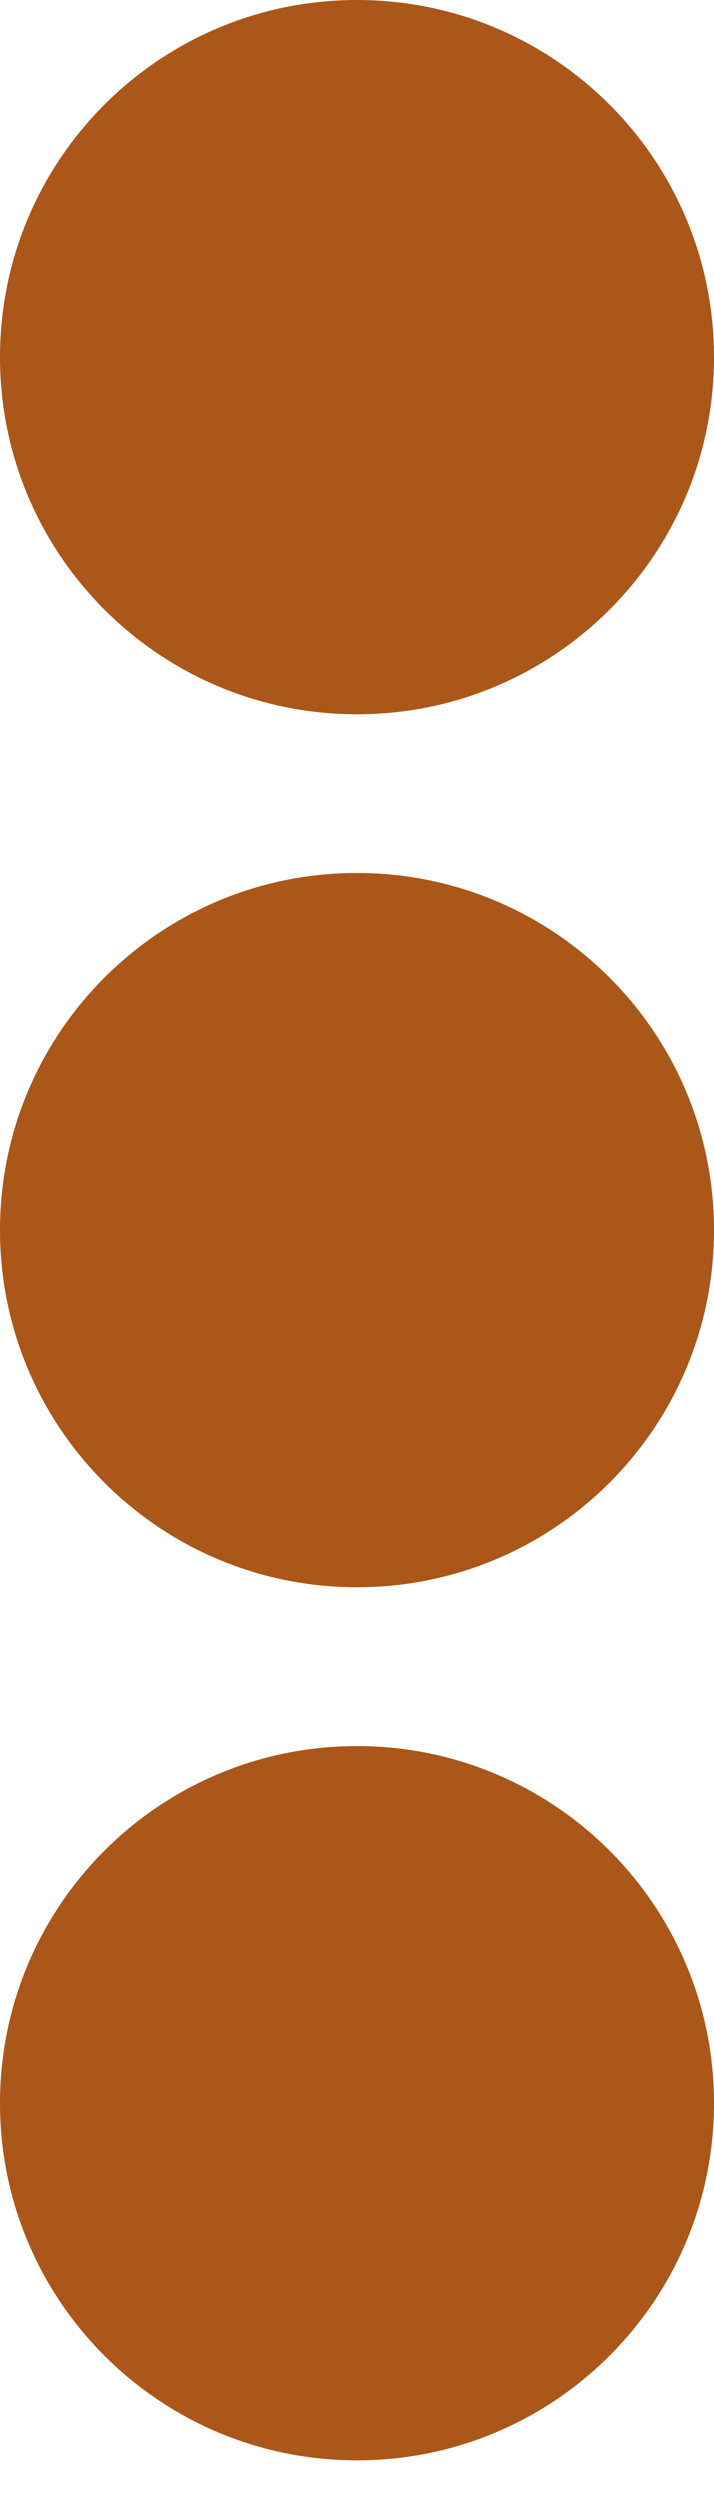 <svg width="6" height="21" viewBox="0 0 6 21" fill="none" xmlns="http://www.w3.org/2000/svg">
<path d="M3 7.333C4.658 7.333 6 8.675 6 10.333C6 11.992 4.658 13.333 3 13.333C1.342 13.333 0 11.992 0 10.333C0 8.675 1.342 7.333 3 7.333ZM0 3C0 4.658 1.342 6 3 6C4.658 6 6 4.658 6 3C6 1.342 4.658 -3.05176e-05 3 -3.05176e-05C1.342 -3.05176e-05 0 1.342 0 3ZM0 17.667C0 19.325 1.342 20.667 3 20.667C4.658 20.667 6 19.325 6 17.667C6 16.008 4.658 14.667 3 14.667C1.342 14.667 0 16.008 0 17.667Z" fill="#AB5719"/>
</svg>
